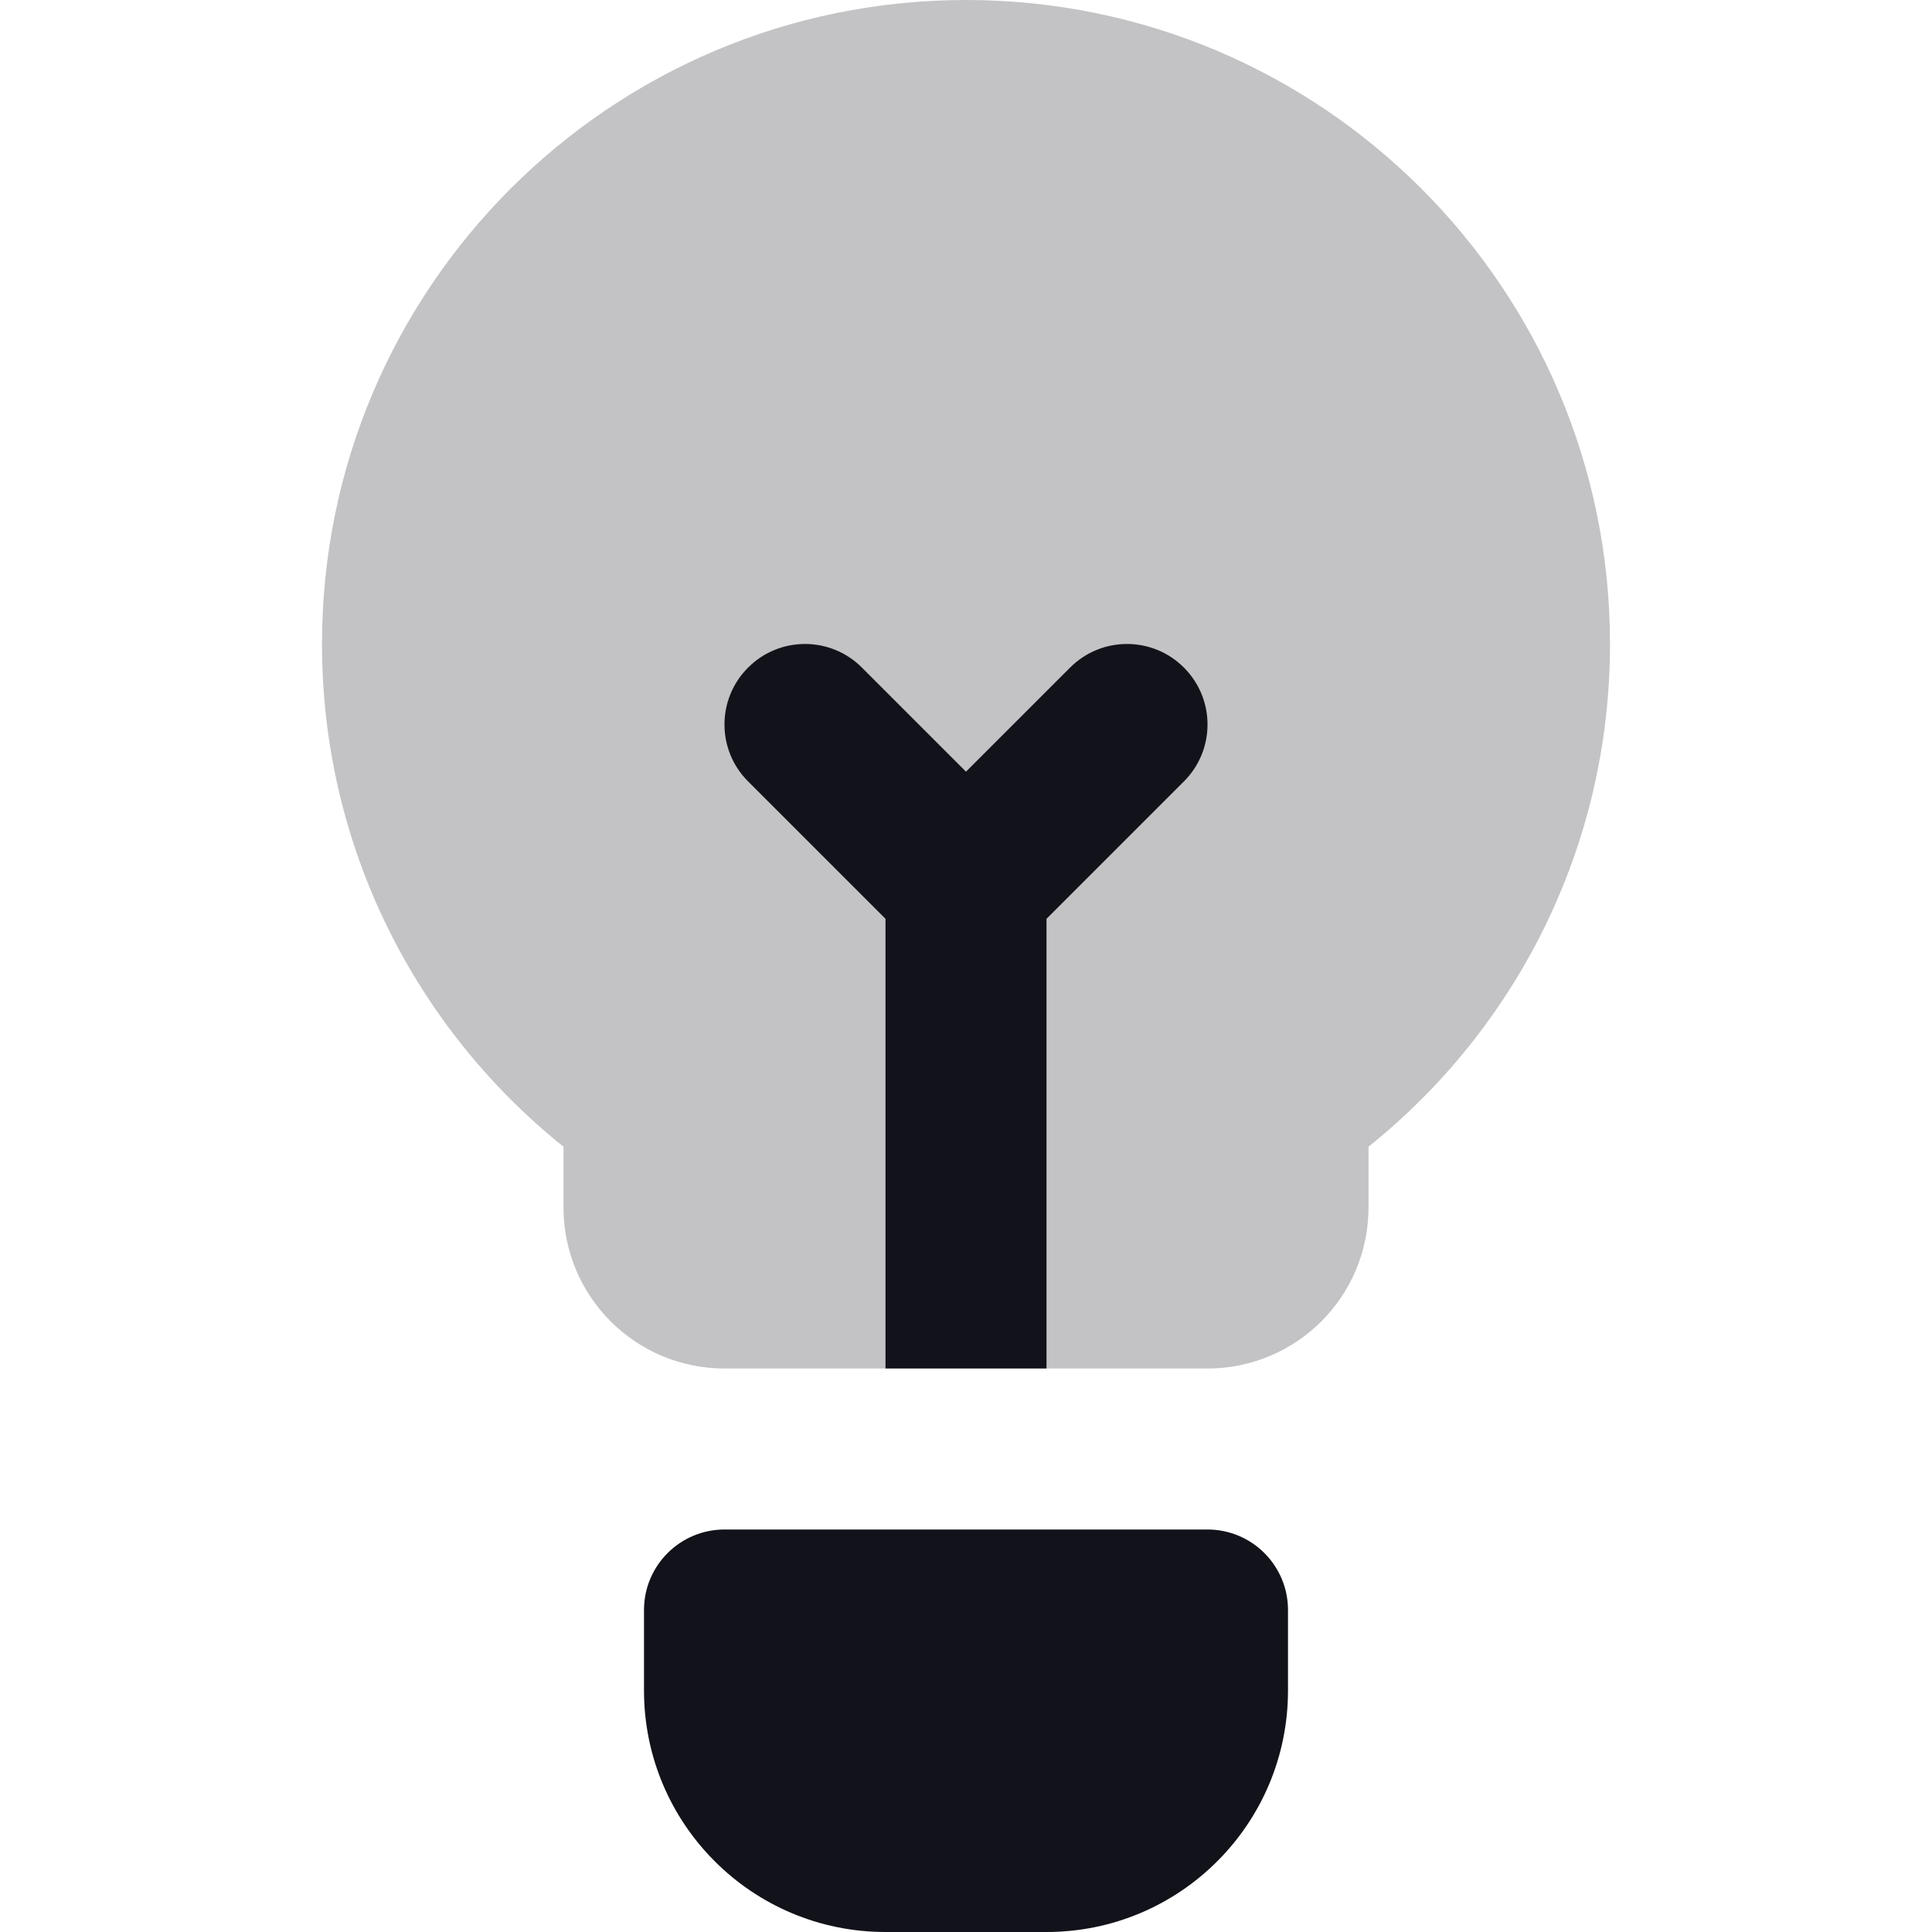 <svg width="24" height="24" viewBox="0 0 24 24" fill="none" xmlns="http://www.w3.org/2000/svg">
<path d="M8 20C8 19.448 8.448 19 9 19H15C15.552 19 16 19.448 16 20V21C16 22.657 14.657 24 13 24H11C9.343 24 8 22.657 8 21V20Z" fill="#12131A"/>
<path opacity="0.25" d="M20 8C20 10.526 18.829 12.779 17 14.245V15C17 16.105 16.105 17 15 17C10.836 17 15.514 17 9 17C7.895 17 7 16.105 7 15V14.245C5.171 12.779 4 10.526 4 8C4 3.582 7.582 0 12 0C16.418 0 20 3.582 20 8Z" fill="#12131A"/>
<path d="M10.707 8.293C10.317 7.902 9.683 7.902 9.293 8.293C8.902 8.683 8.902 9.317 9.293 9.707L11 11.414V17H13V11.414L14.707 9.707C15.098 9.317 15.098 8.683 14.707 8.293C14.317 7.902 13.683 7.902 13.293 8.293L12 9.586L10.707 8.293Z" fill="#12131A"/>
</svg>

